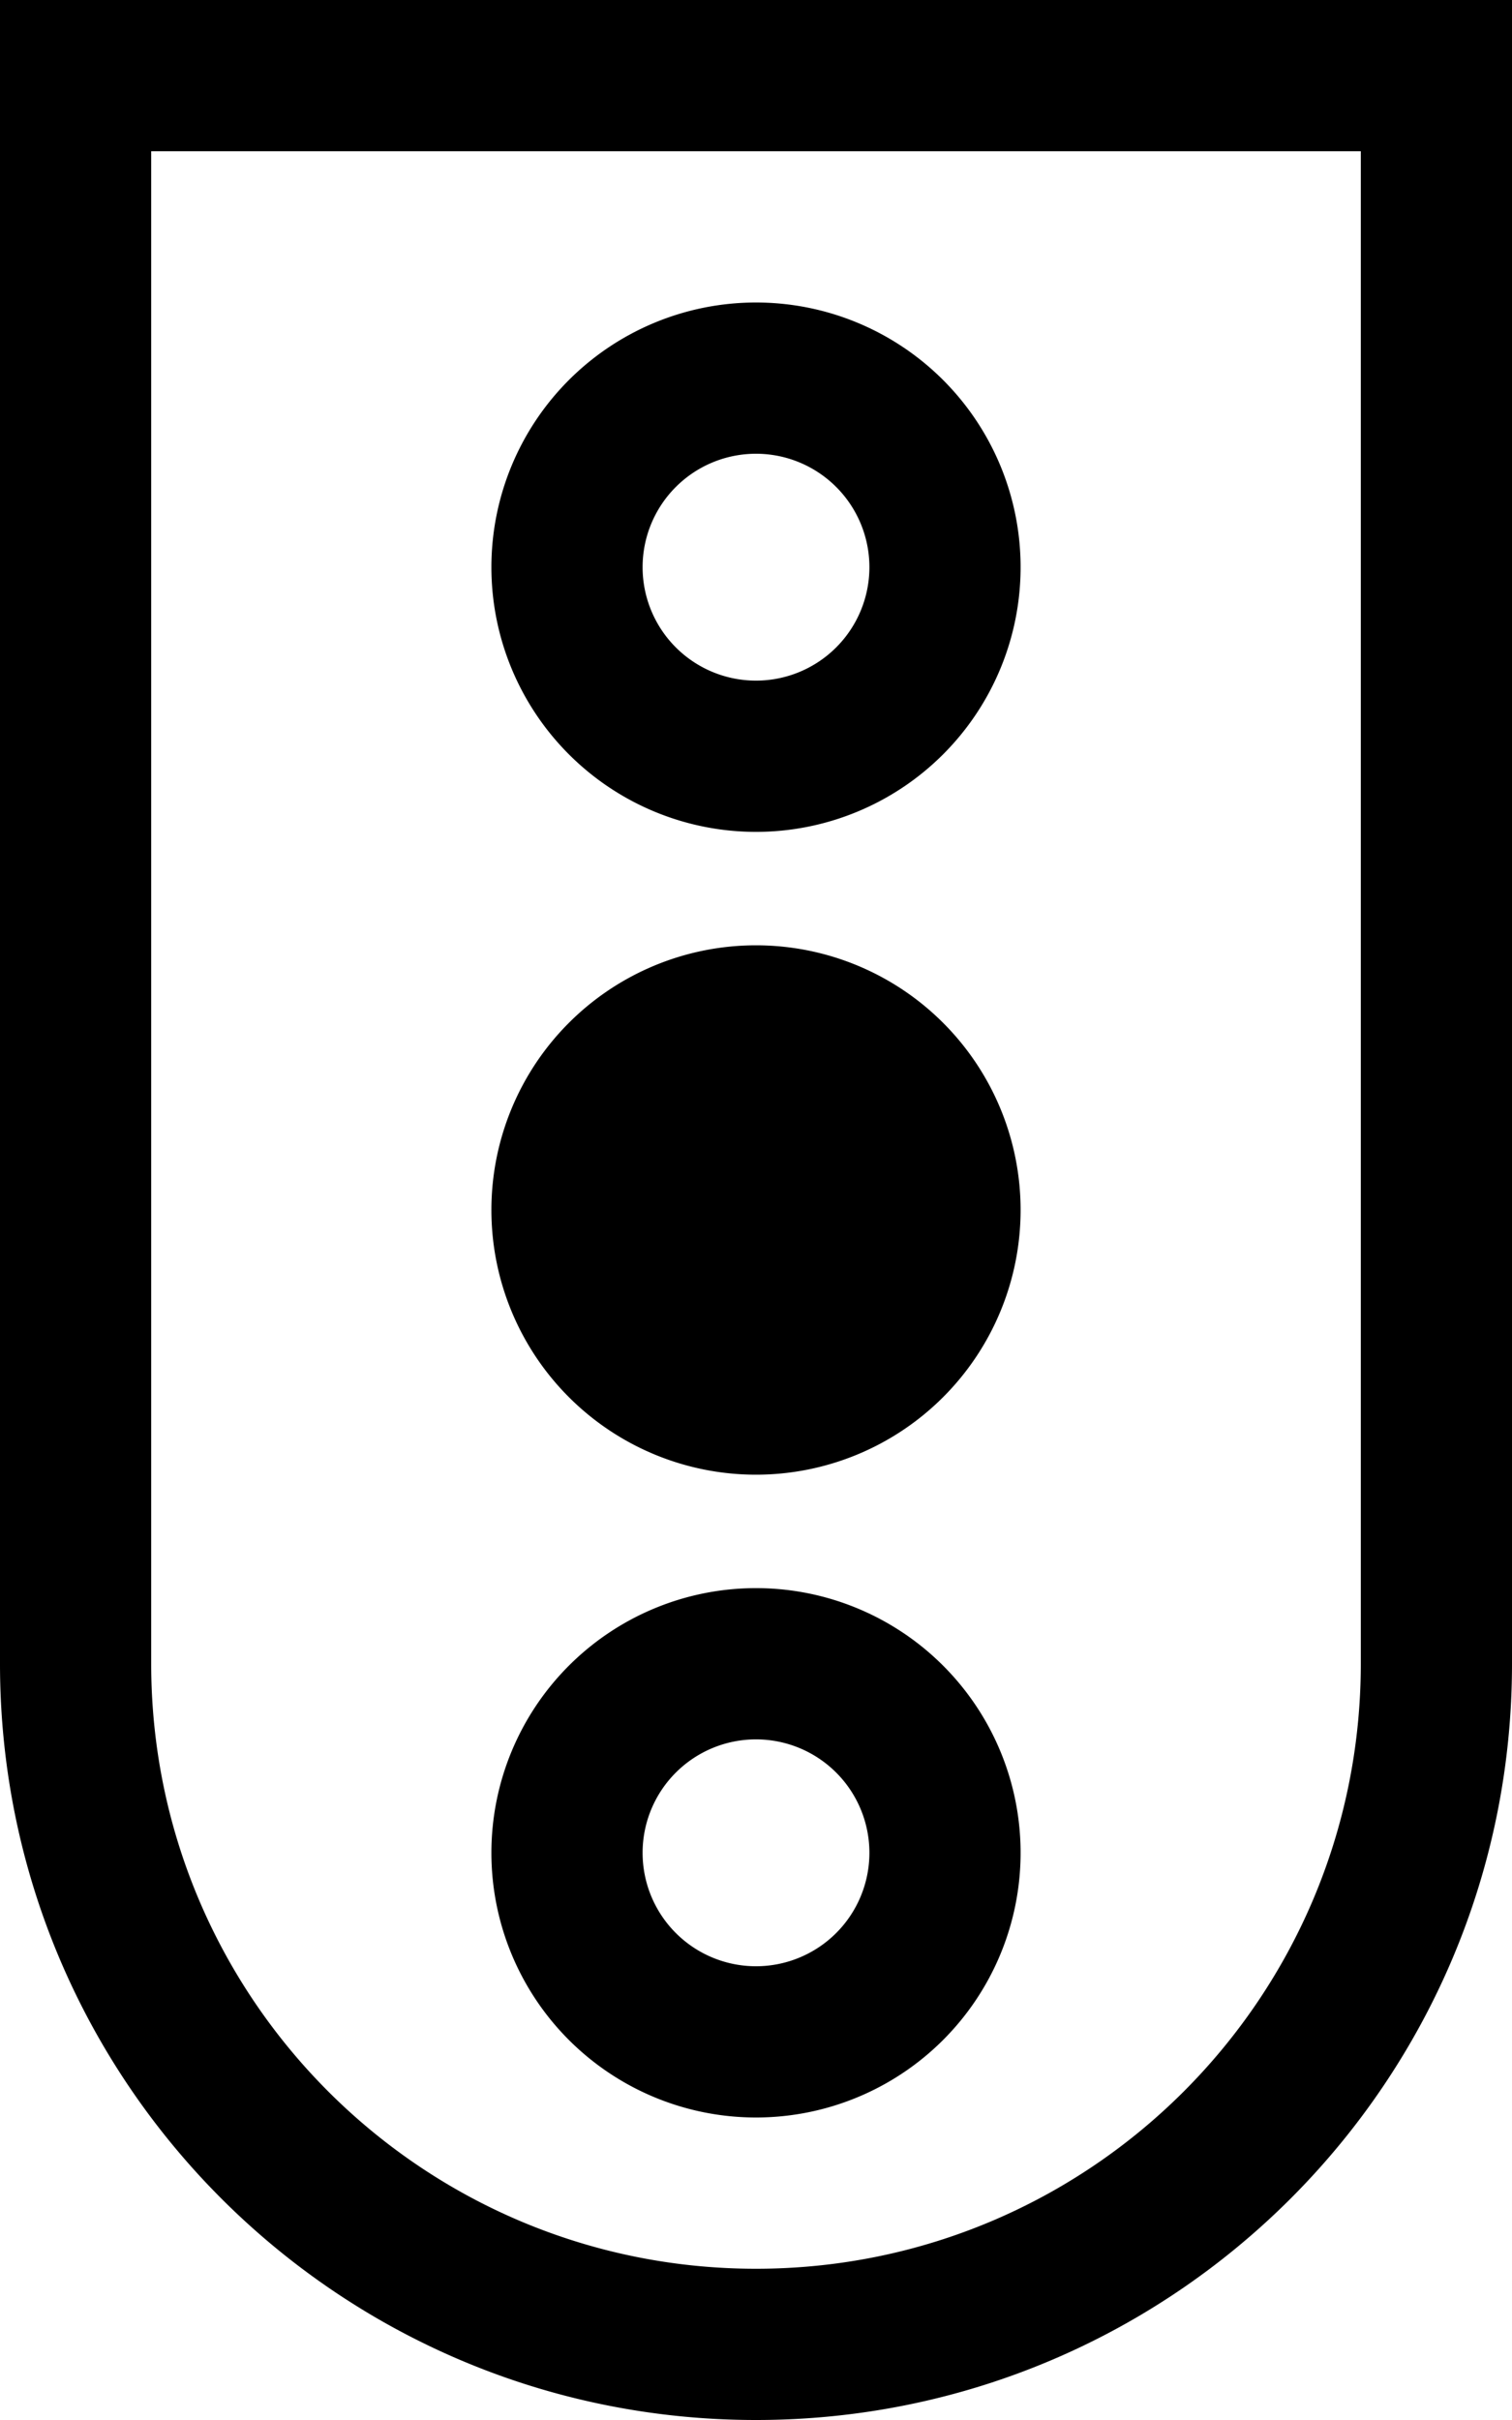 <svg xmlns="http://www.w3.org/2000/svg" viewBox="0 0 320 512" fill="currentColor" class="svgBox" id="traffic-light-slow-b-t"><path d="M32 32V352c0 70.7 57.3 128 128 128s128-57.3 128-128V32H32zM0 0H32 288h32V32 352c0 88.4-71.6 160-160 160S0 440.4 0 352V32 0zM136 392a24 24 0 1 0 48 0 24 24 0 1 0 -48 0zm80 0a56 56 0 1 1 -112 0 56 56 0 1 1 112 0zm0-136a56 56 0 1 1 -112 0 56 56 0 1 1 112 0zM136 120a24 24 0 1 0 48 0 24 24 0 1 0 -48 0zm80 0a56 56 0 1 1 -112 0 56 56 0 1 1 112 0z"/></svg>